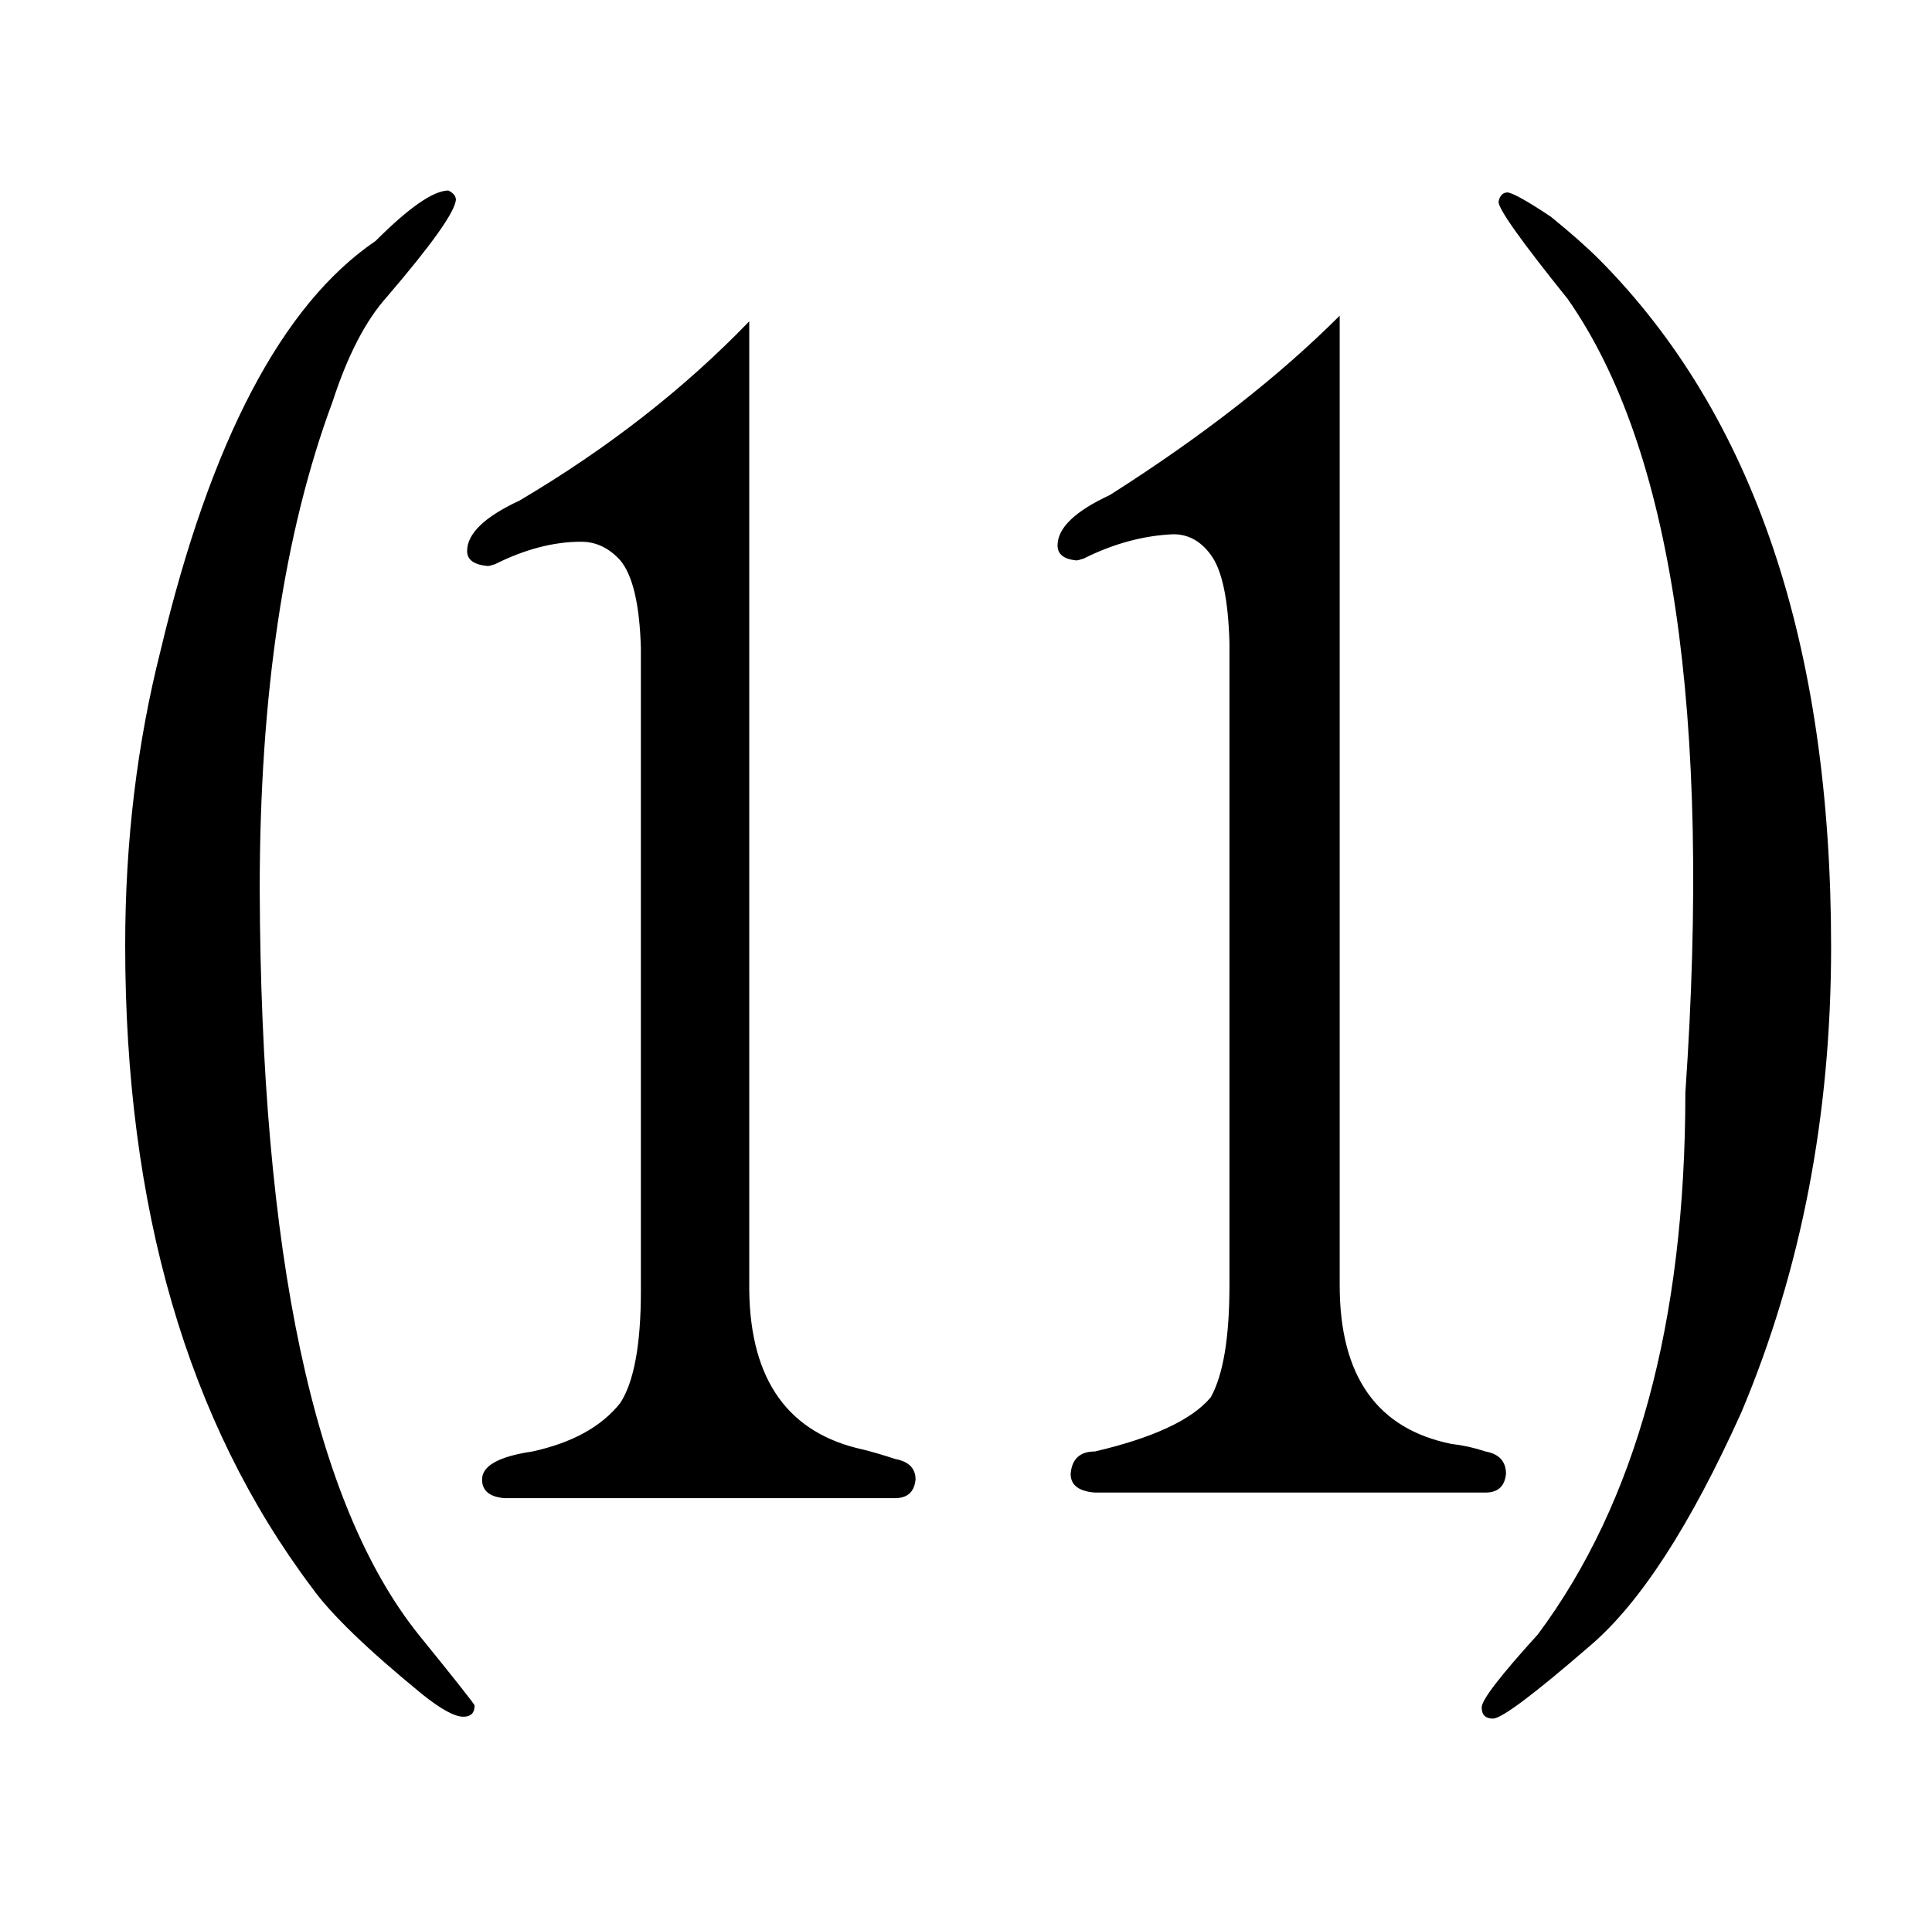 <?xml version="1.0" standalone="no"?>
<!DOCTYPE svg PUBLIC "-//W3C//DTD SVG 1.1//EN" "http://www.w3.org/Graphics/SVG/1.1/DTD/svg11.dtd" >
<svg xmlns="http://www.w3.org/2000/svg" xmlns:xlink="http://www.w3.org/1999/xlink" version="1.1" viewBox="-10 0 1034 1024">
  <g transform="matrix(1 0 0 -1 0 820)">
   <path fill="currentColor"
d="M191 691q-75 -51 -115 -219q-19 -75 -19 -158q0 -211 100 -344q15 -21 59 -57q15 -12 22 -12q6 0 6 6q0 1 -30 38q-84 105 -85 399q0 156 39 261q12 37 29 56q36 42 37 52q0 3 -4 5q-12 0 -39 -27zM841 -61q40 34 81 125q48 114 48 249q0 243 -124 368q-10 10 -26 23
q-18 12 -23 13q-4 0 -5 -5q0 -6 37 -52q84 -120 63 -425q0 -184 -79 -290q-30 -33 -30 -39t6 -6q7 0 52 39zM391 648q-52 -54 -123 -96q-28 -13 -28 -27q0 -7 11 -8q1 0 4 1q24 12 46 12q12 0 21 -10q10 -12 11 -47v-344q0 -43 -11 -60q-15 -19 -47 -26q-27 -4 -27 -15
q0 -9 12 -10h209q10 0 11 10q0 9 -11 11q-9 3 -17 5q-60 13 -61 85v519zM707 651q-49 -49 -123 -96q-28 -13 -28 -27q0 -7 10 -8q1 0 4 1q24 12 48 13q12 0 20 -11q9 -12 10 -47v-344q0 -42 -10 -60q-15 -18 -62 -29q-12 0 -13 -12q0 -9 13 -10h209q10 0 11 10q0 10 -11 12
q-9 3 -18 4q-60 12 -60 85v519z" />
  </g>

</svg>
